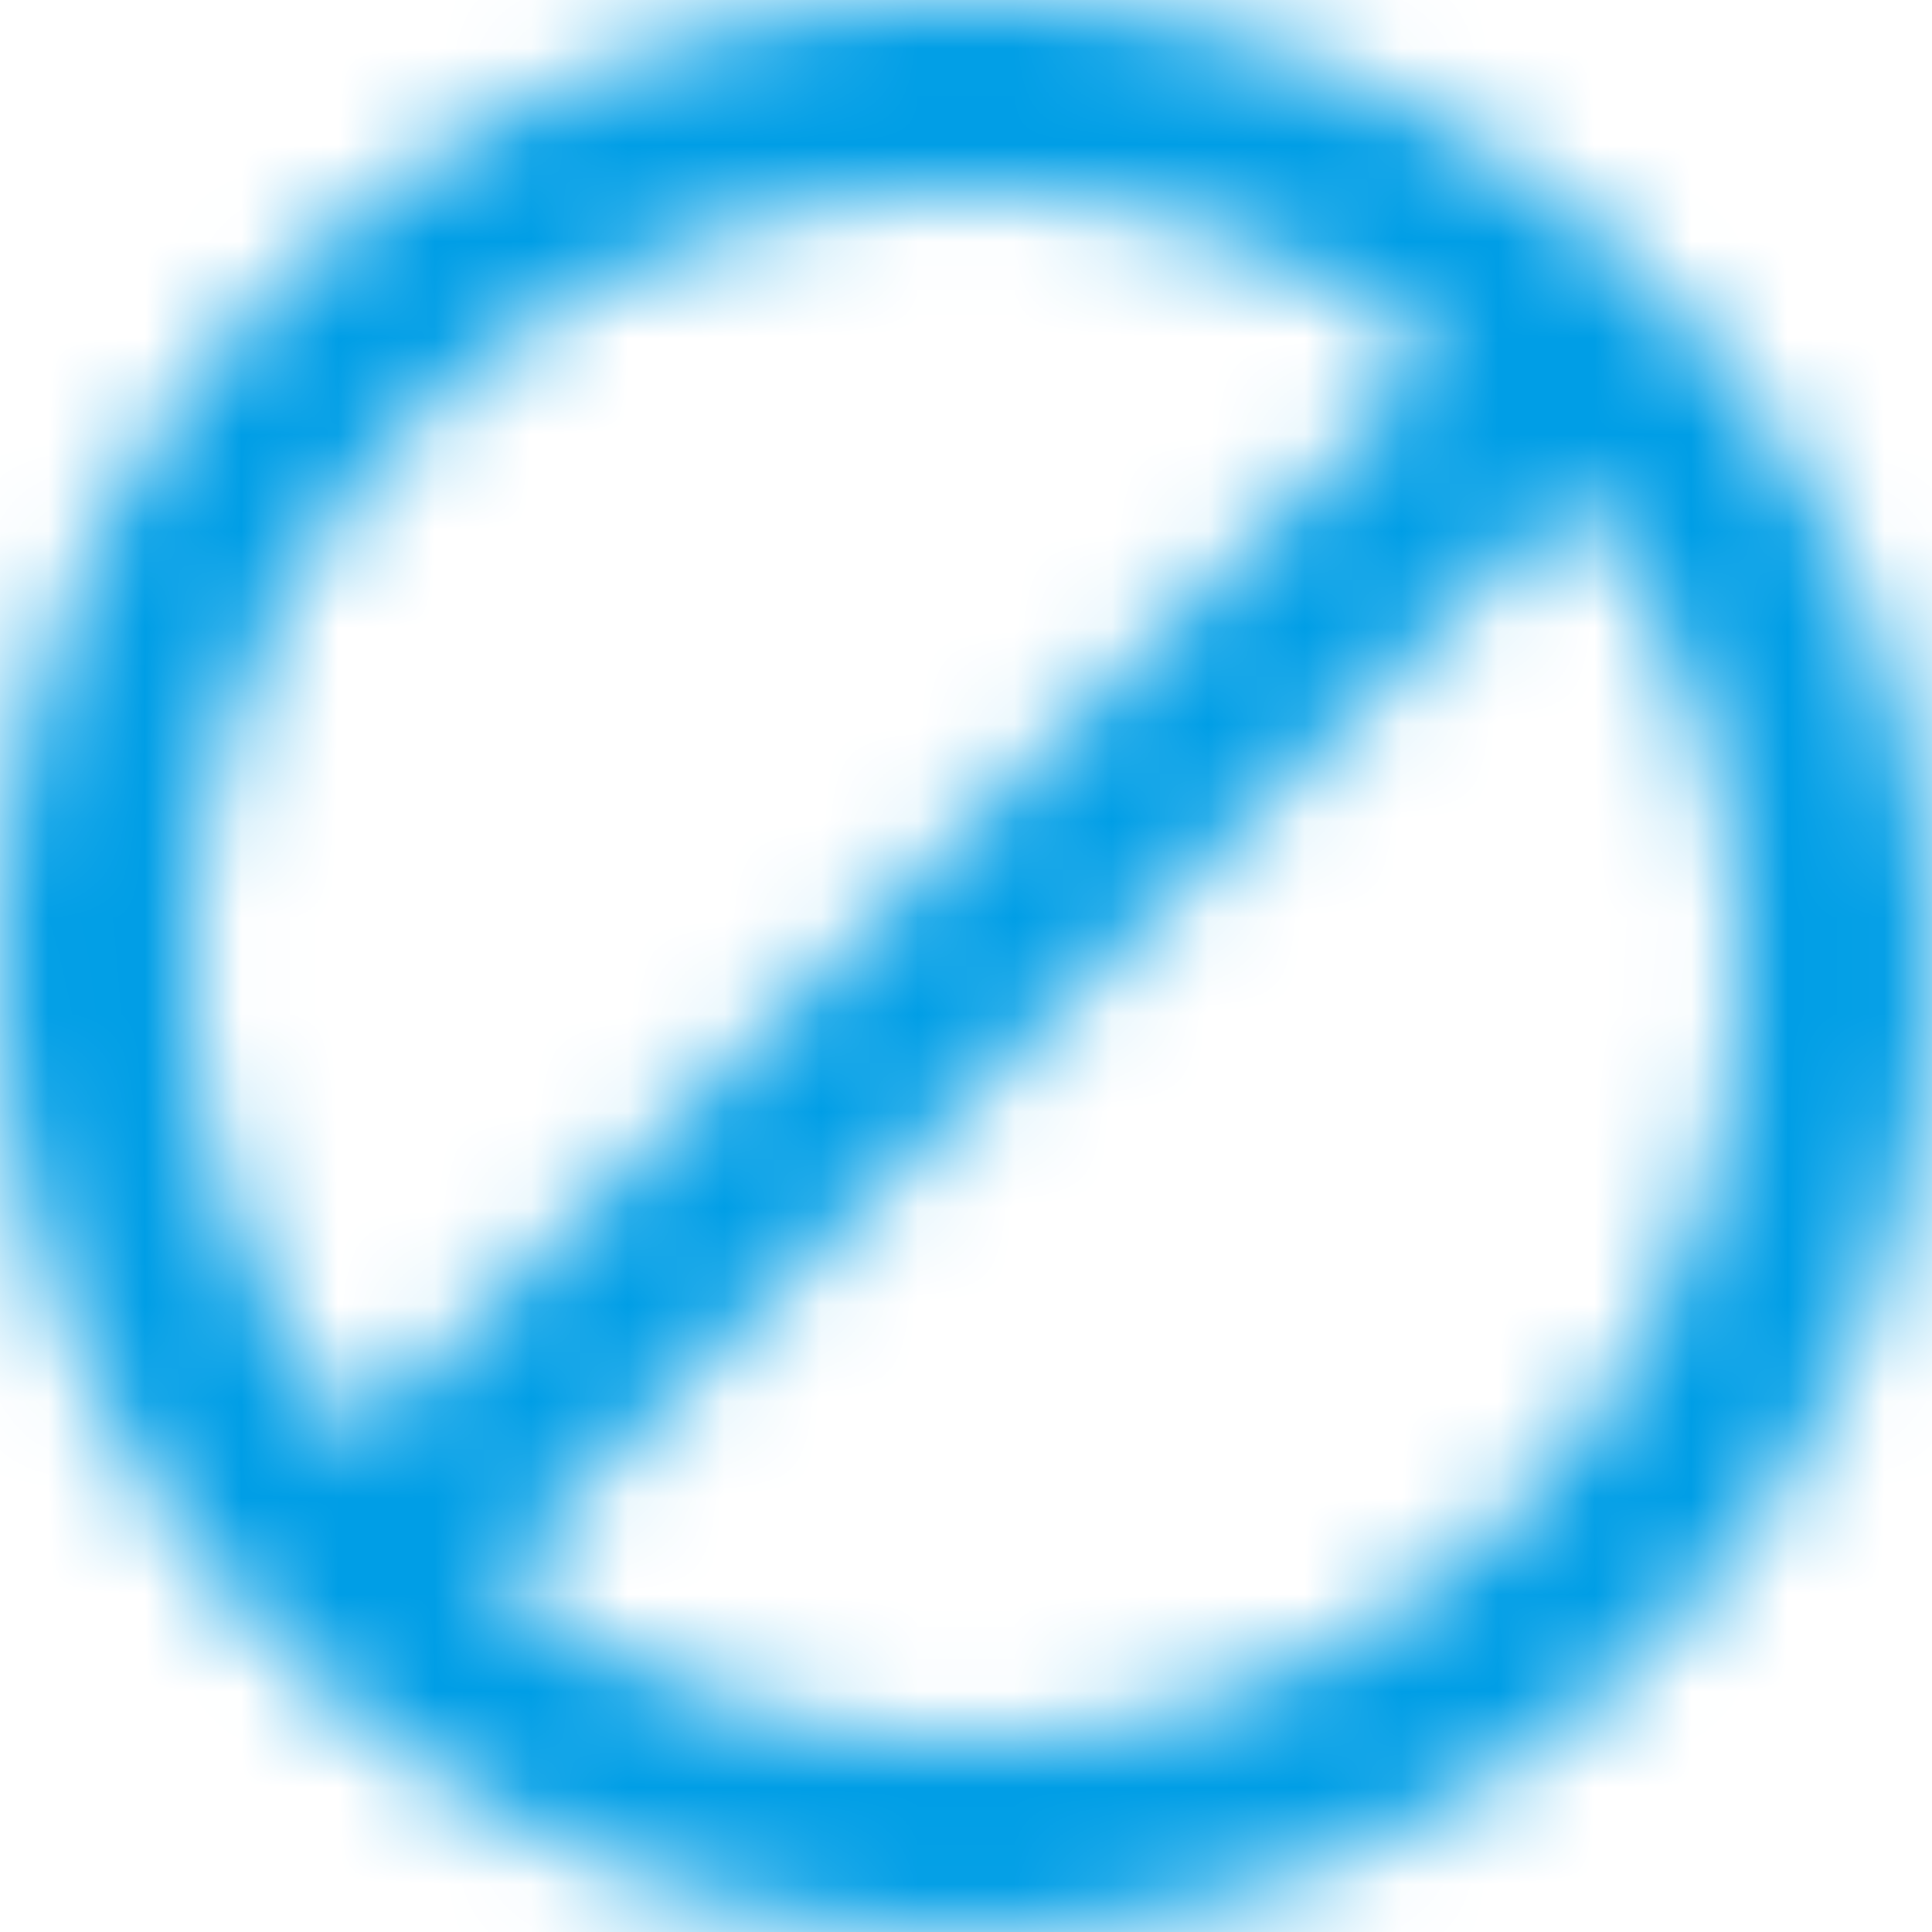 <svg width="20" height="20" xmlns="http://www.w3.org/2000/svg" xmlns:xlink="http://www.w3.org/1999/xlink">
    <defs>
        <path d="M12 2C6.48 2 2 6.48 2 12s4.48 10 10 10 10-4.48 10-10S17.52 2 12 2zM4 12c0-4.42 3.58-8 8-8 1.85 0 3.55.63 4.9 1.69L5.69 16.9A7.902 7.902 0 0 1 4 12zm8 8c-1.85 0-3.55-.63-4.9-1.69L18.31 7.1A7.902 7.902 0 0 1 20 12c0 4.42-3.58 8-8 8z"
              id="icon-blackList"/>
    </defs>
    <g transform="translate(-2 -2)" fill="none" fill-rule="evenodd">
        <mask id="maskBlackList" fill="#fff">
            <use xlink:href="#icon-blackList"/>
        </mask>
        <g class="mask" mask="url(#maskBlackList)" fill="#009EE6">
            <path d="M0 0h24v24H0z"/>
        </g>
    </g>
</svg>